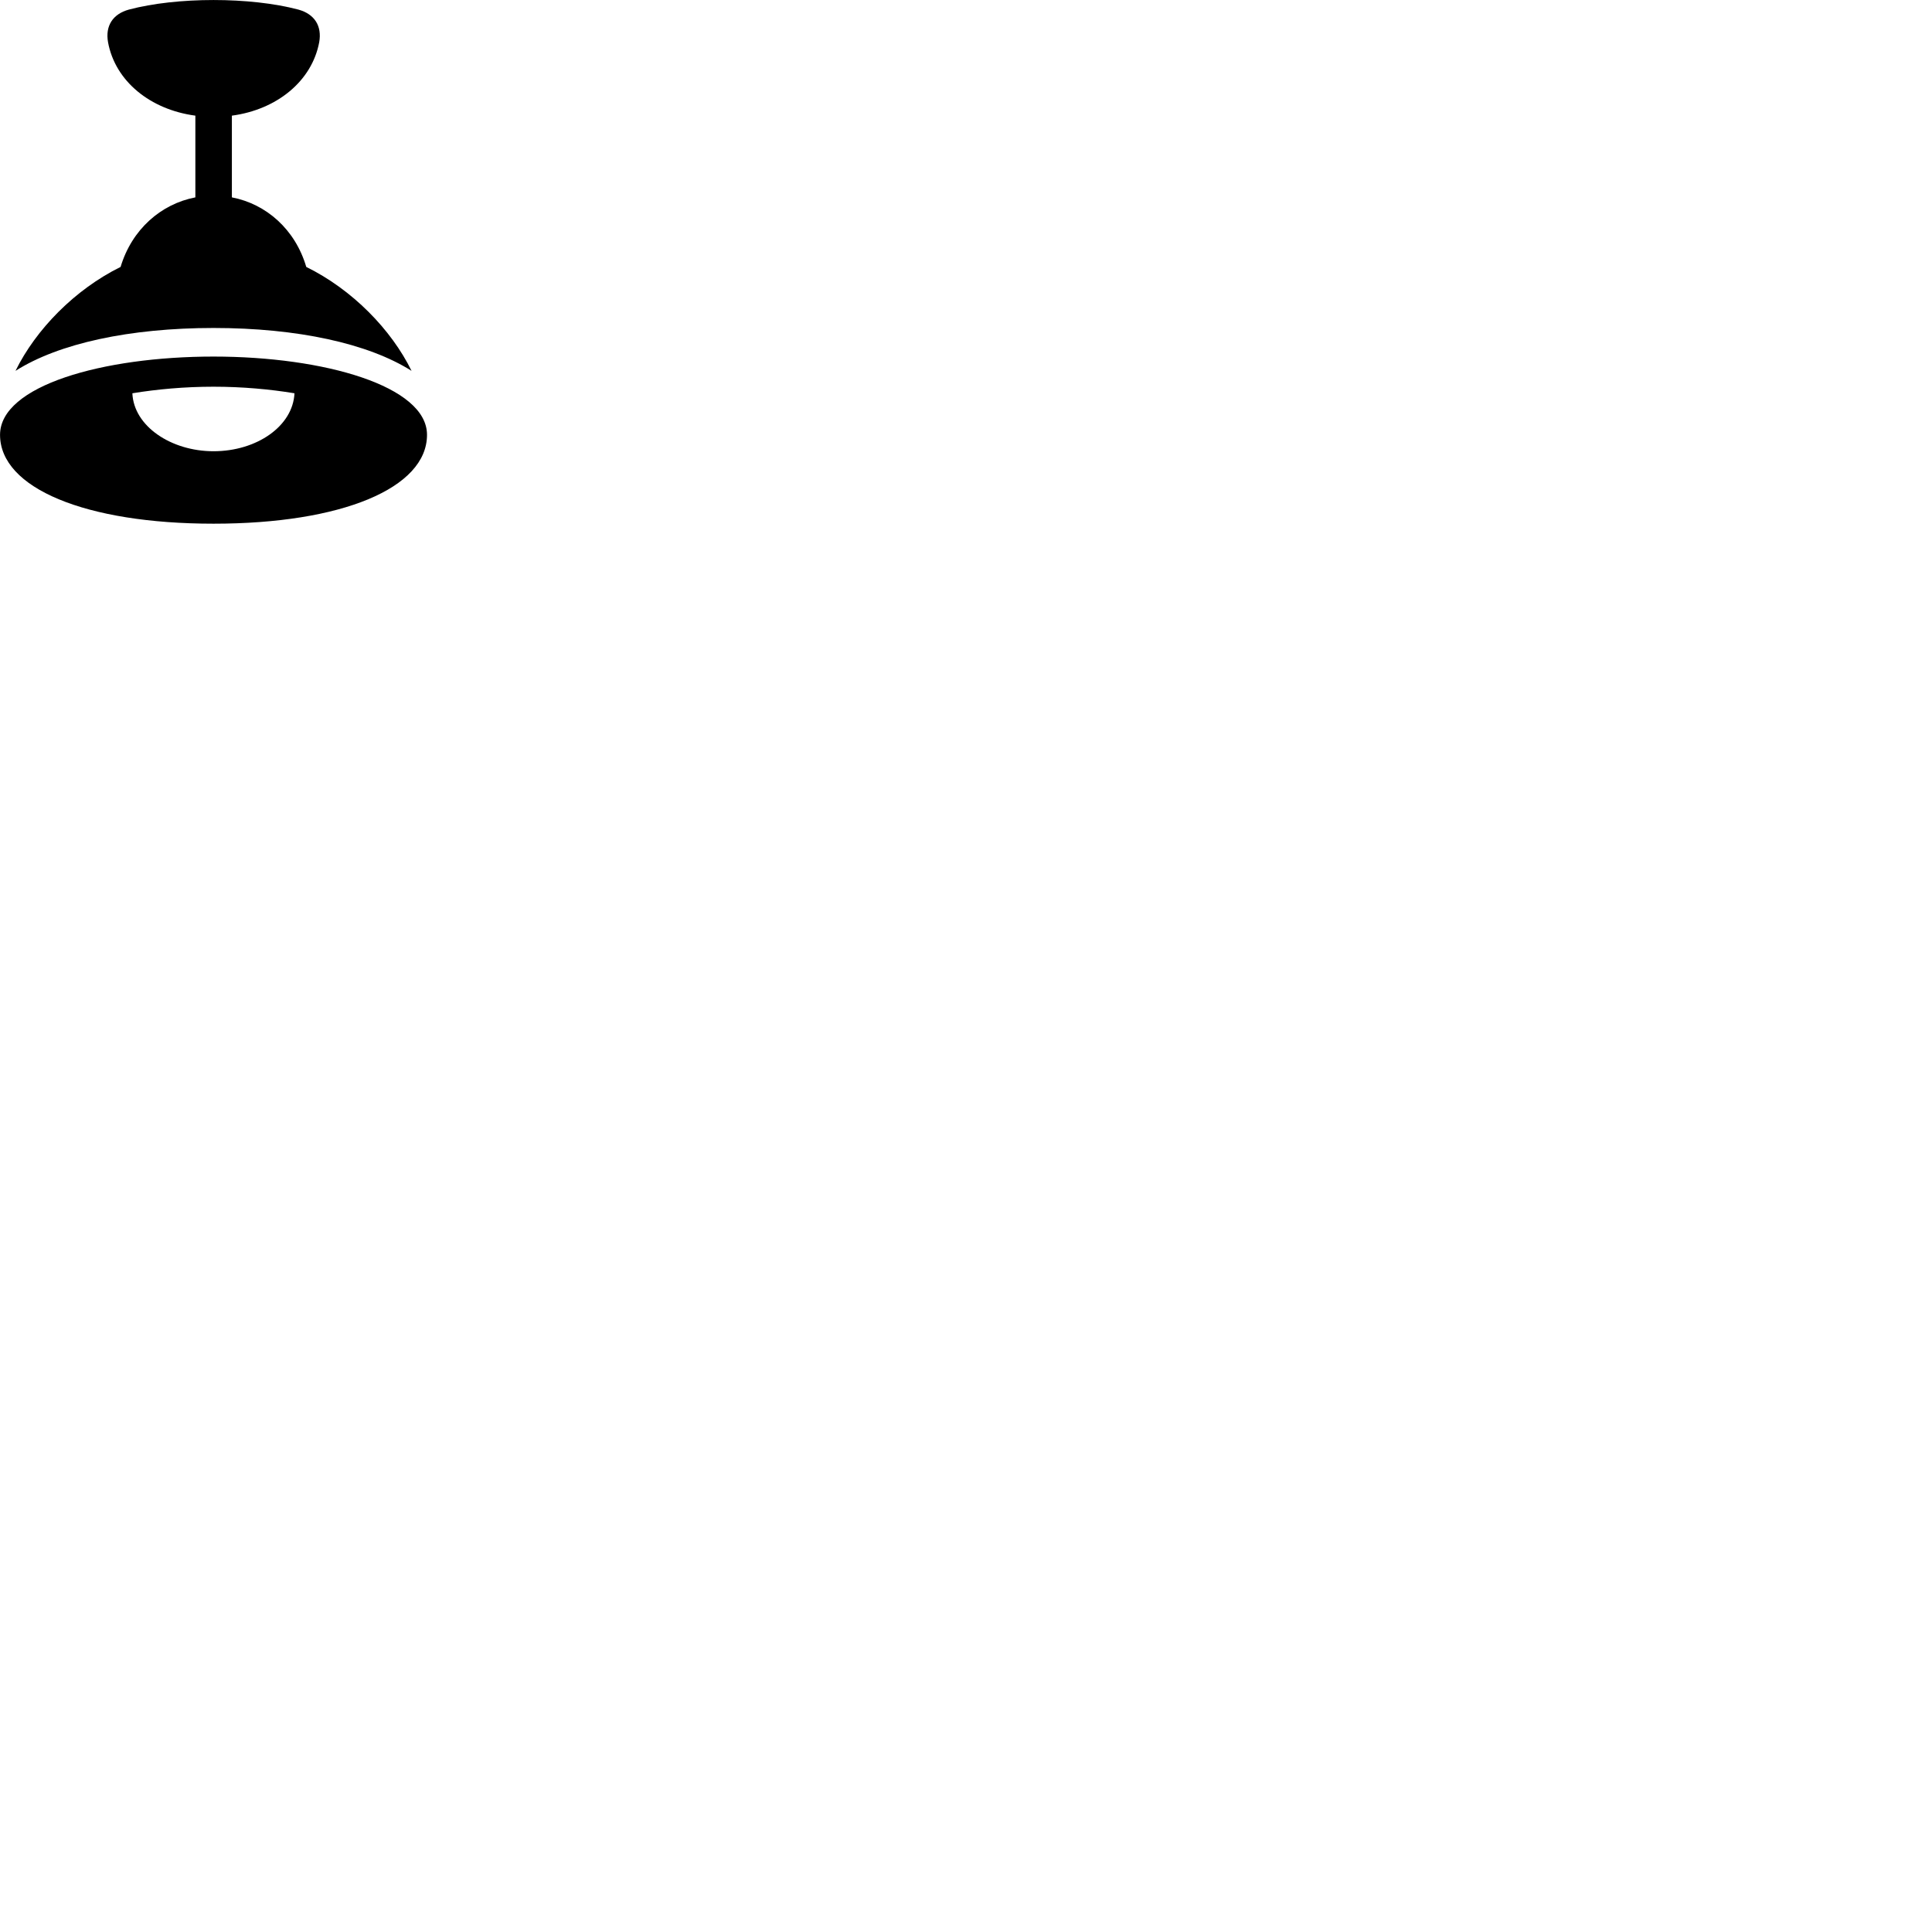 
        <svg xmlns="http://www.w3.org/2000/svg" viewBox="0 0 100 100">
            <path d="M11.052 16.976C15.392 16.976 19.062 17.776 21.302 19.196C20.252 17.056 18.232 14.986 15.852 13.816C15.282 11.876 13.782 10.556 12.002 10.216V5.986C14.322 5.676 16.142 4.206 16.522 2.186C16.672 1.346 16.282 0.726 15.442 0.496C12.952 -0.164 9.152 -0.164 6.672 0.496C5.832 0.726 5.442 1.346 5.592 2.186C5.962 4.206 7.782 5.676 10.112 5.986V10.216C8.332 10.556 6.822 11.876 6.242 13.816C3.872 14.986 1.852 17.056 0.802 19.196C3.032 17.776 6.712 16.976 11.052 16.976ZM11.052 27.106C17.682 27.106 22.102 25.266 22.102 22.506C22.102 19.986 16.792 18.456 11.052 18.456C5.312 18.456 0.002 19.966 0.002 22.506C0.002 25.266 4.422 27.106 11.052 27.106ZM11.052 23.356C8.852 23.356 6.922 22.056 6.852 20.356C8.132 20.146 9.562 20.016 11.052 20.016C12.532 20.016 13.972 20.146 15.242 20.356C15.162 22.056 13.292 23.356 11.052 23.356Z" />
        </svg>
    